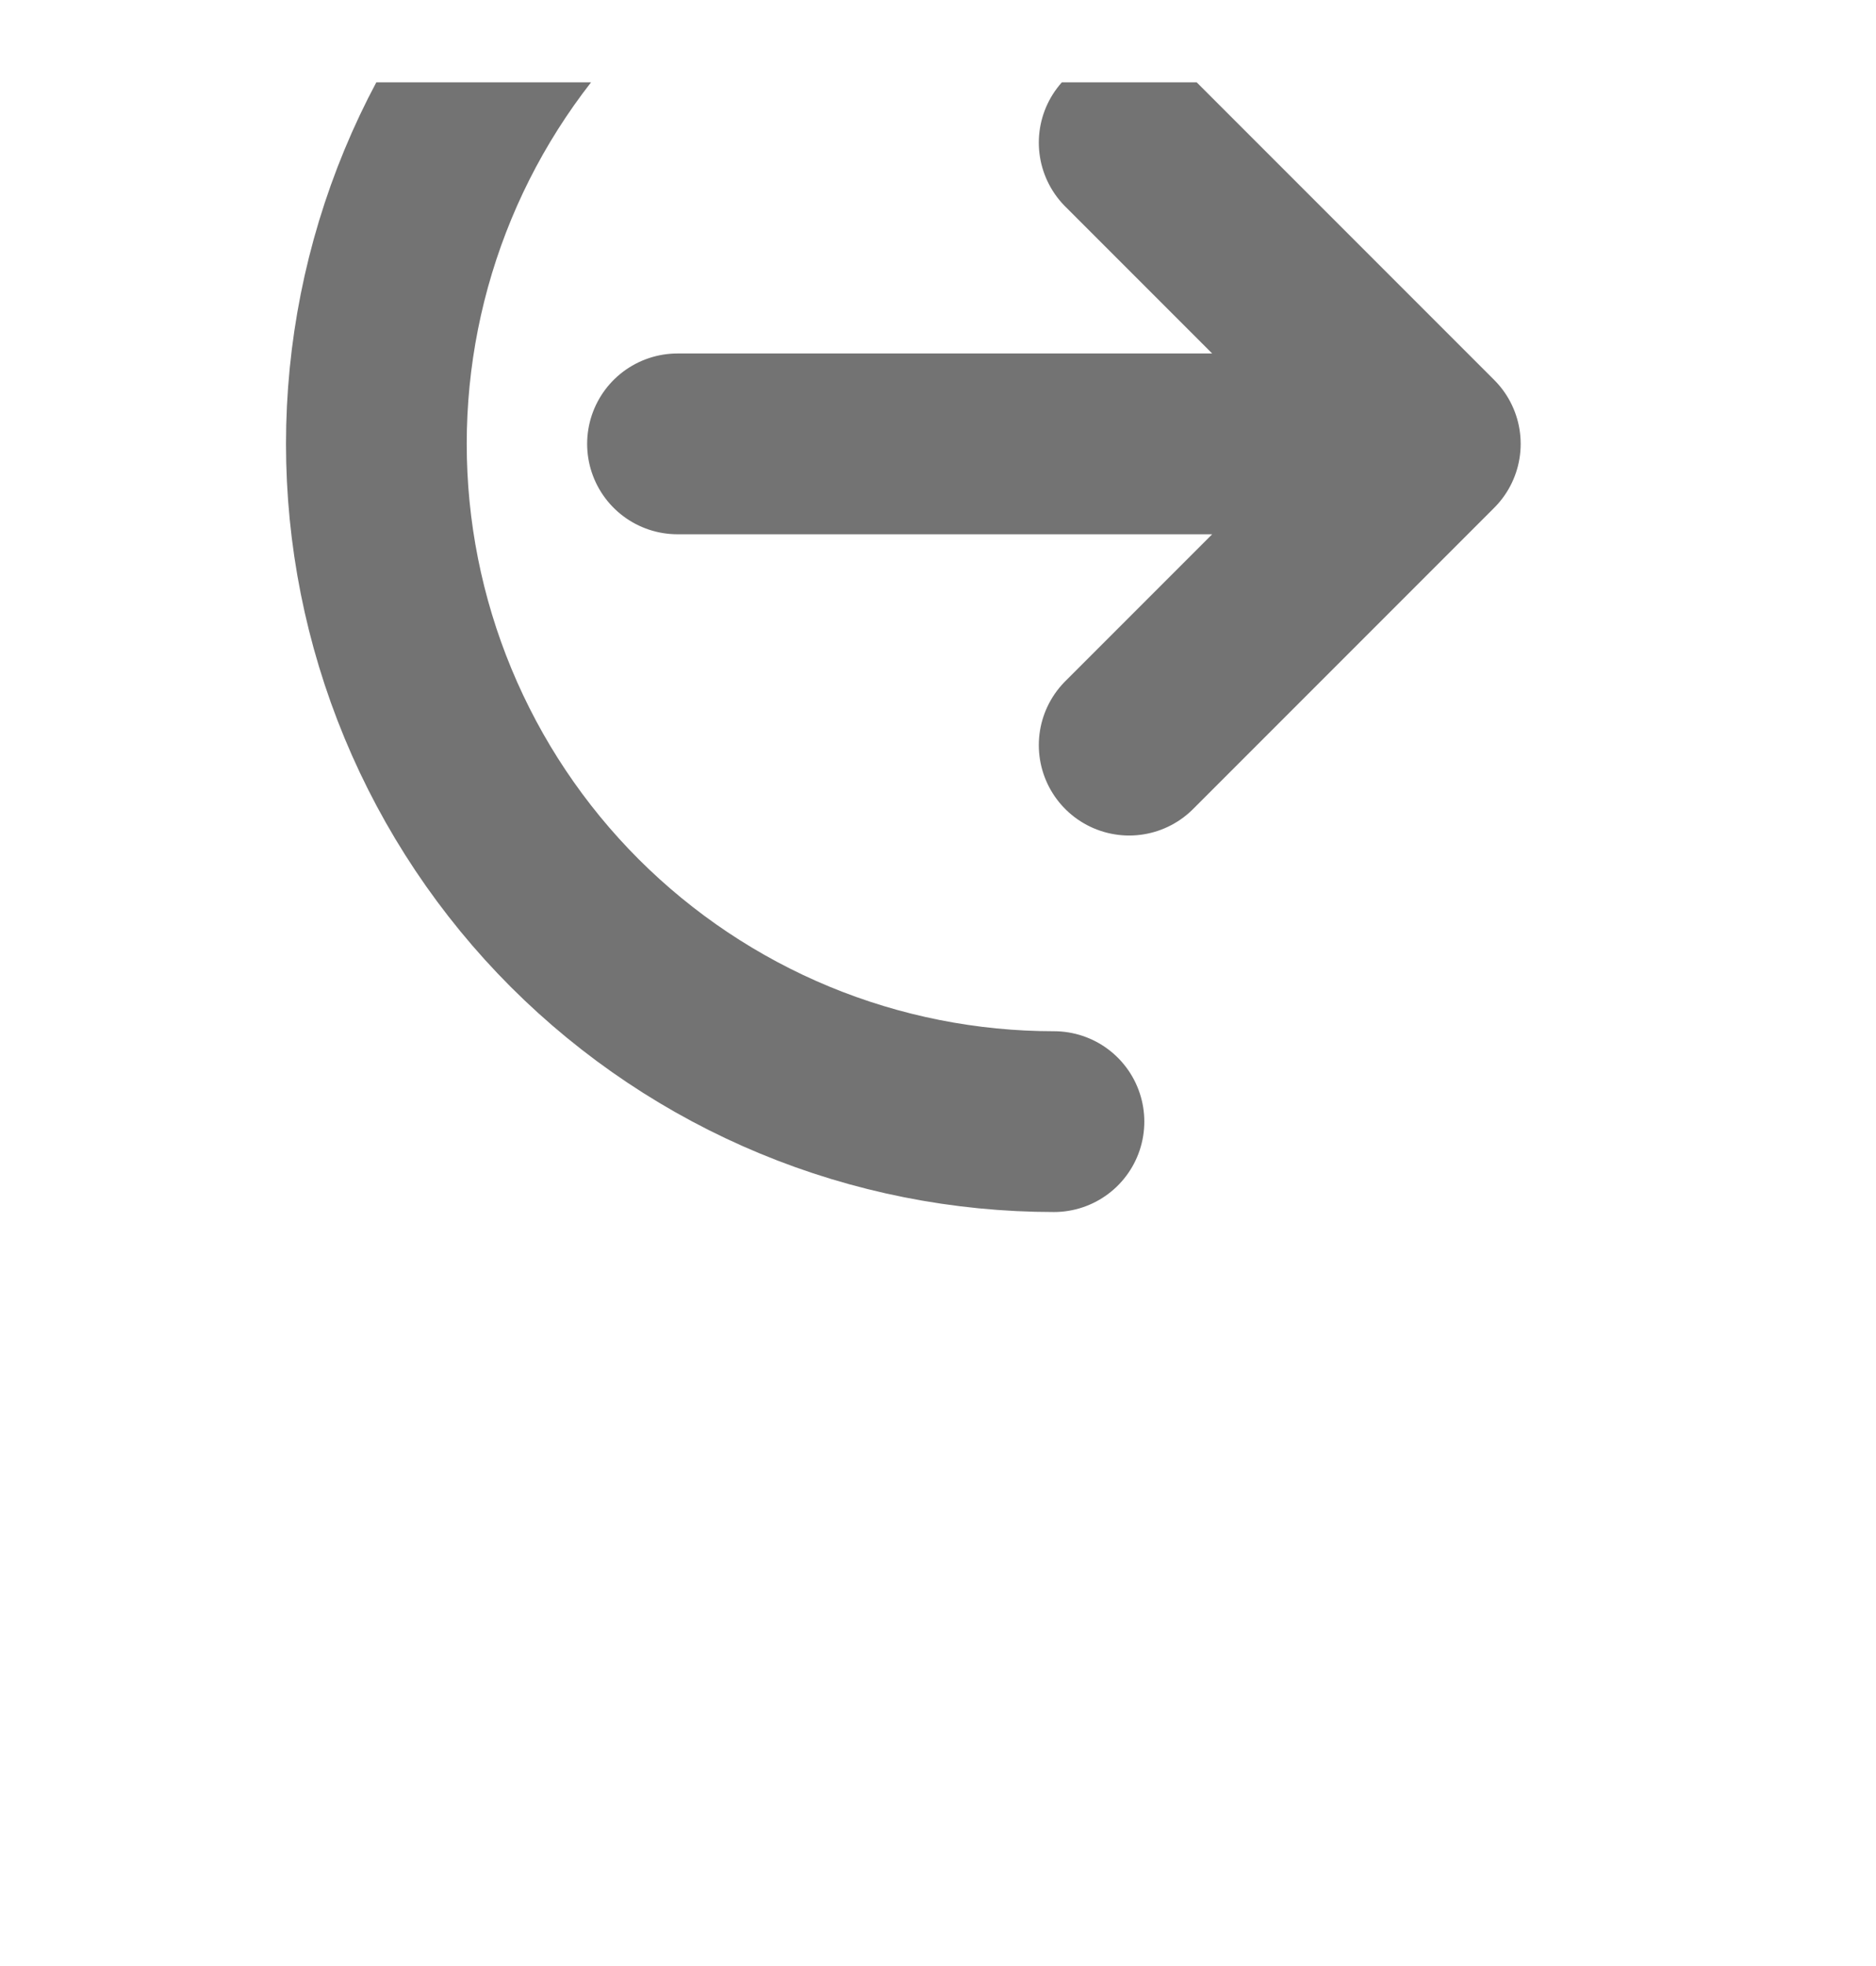 <svg width="21" height="22" viewBox="0 0 21 22" fill="none" xmlns="http://www.w3.org/2000/svg">
<g clip-path="url(#clip0_3255_1080)">
<path d="M16.011 4.967L12.64 1.596M16.011 4.967L12.64 8.338M16.011 4.967H7.584M11.798 12.551C10.802 12.551 9.815 12.355 8.895 11.974C7.975 11.593 7.139 11.034 6.434 10.33C5.73 9.626 5.171 8.789 4.79 7.869C4.409 6.949 4.213 5.963 4.213 4.967C4.213 3.971 4.409 2.984 4.79 2.064C5.171 1.144 5.73 0.308 6.434 -0.397C7.139 -1.101 7.975 -1.66 8.895 -2.041C9.815 -2.422 10.802 -2.618 11.798 -2.618" stroke="#737373" stroke-width="2.023" stroke-linecap="round" stroke-linejoin="round"/>
</g>
<defs>
<clipPath id="clip0_3255_1080">
<rect width="20.226" height="20.226" fill="white" transform="translate(0 0.921)"/>
</clipPath>
</defs>
</svg>
